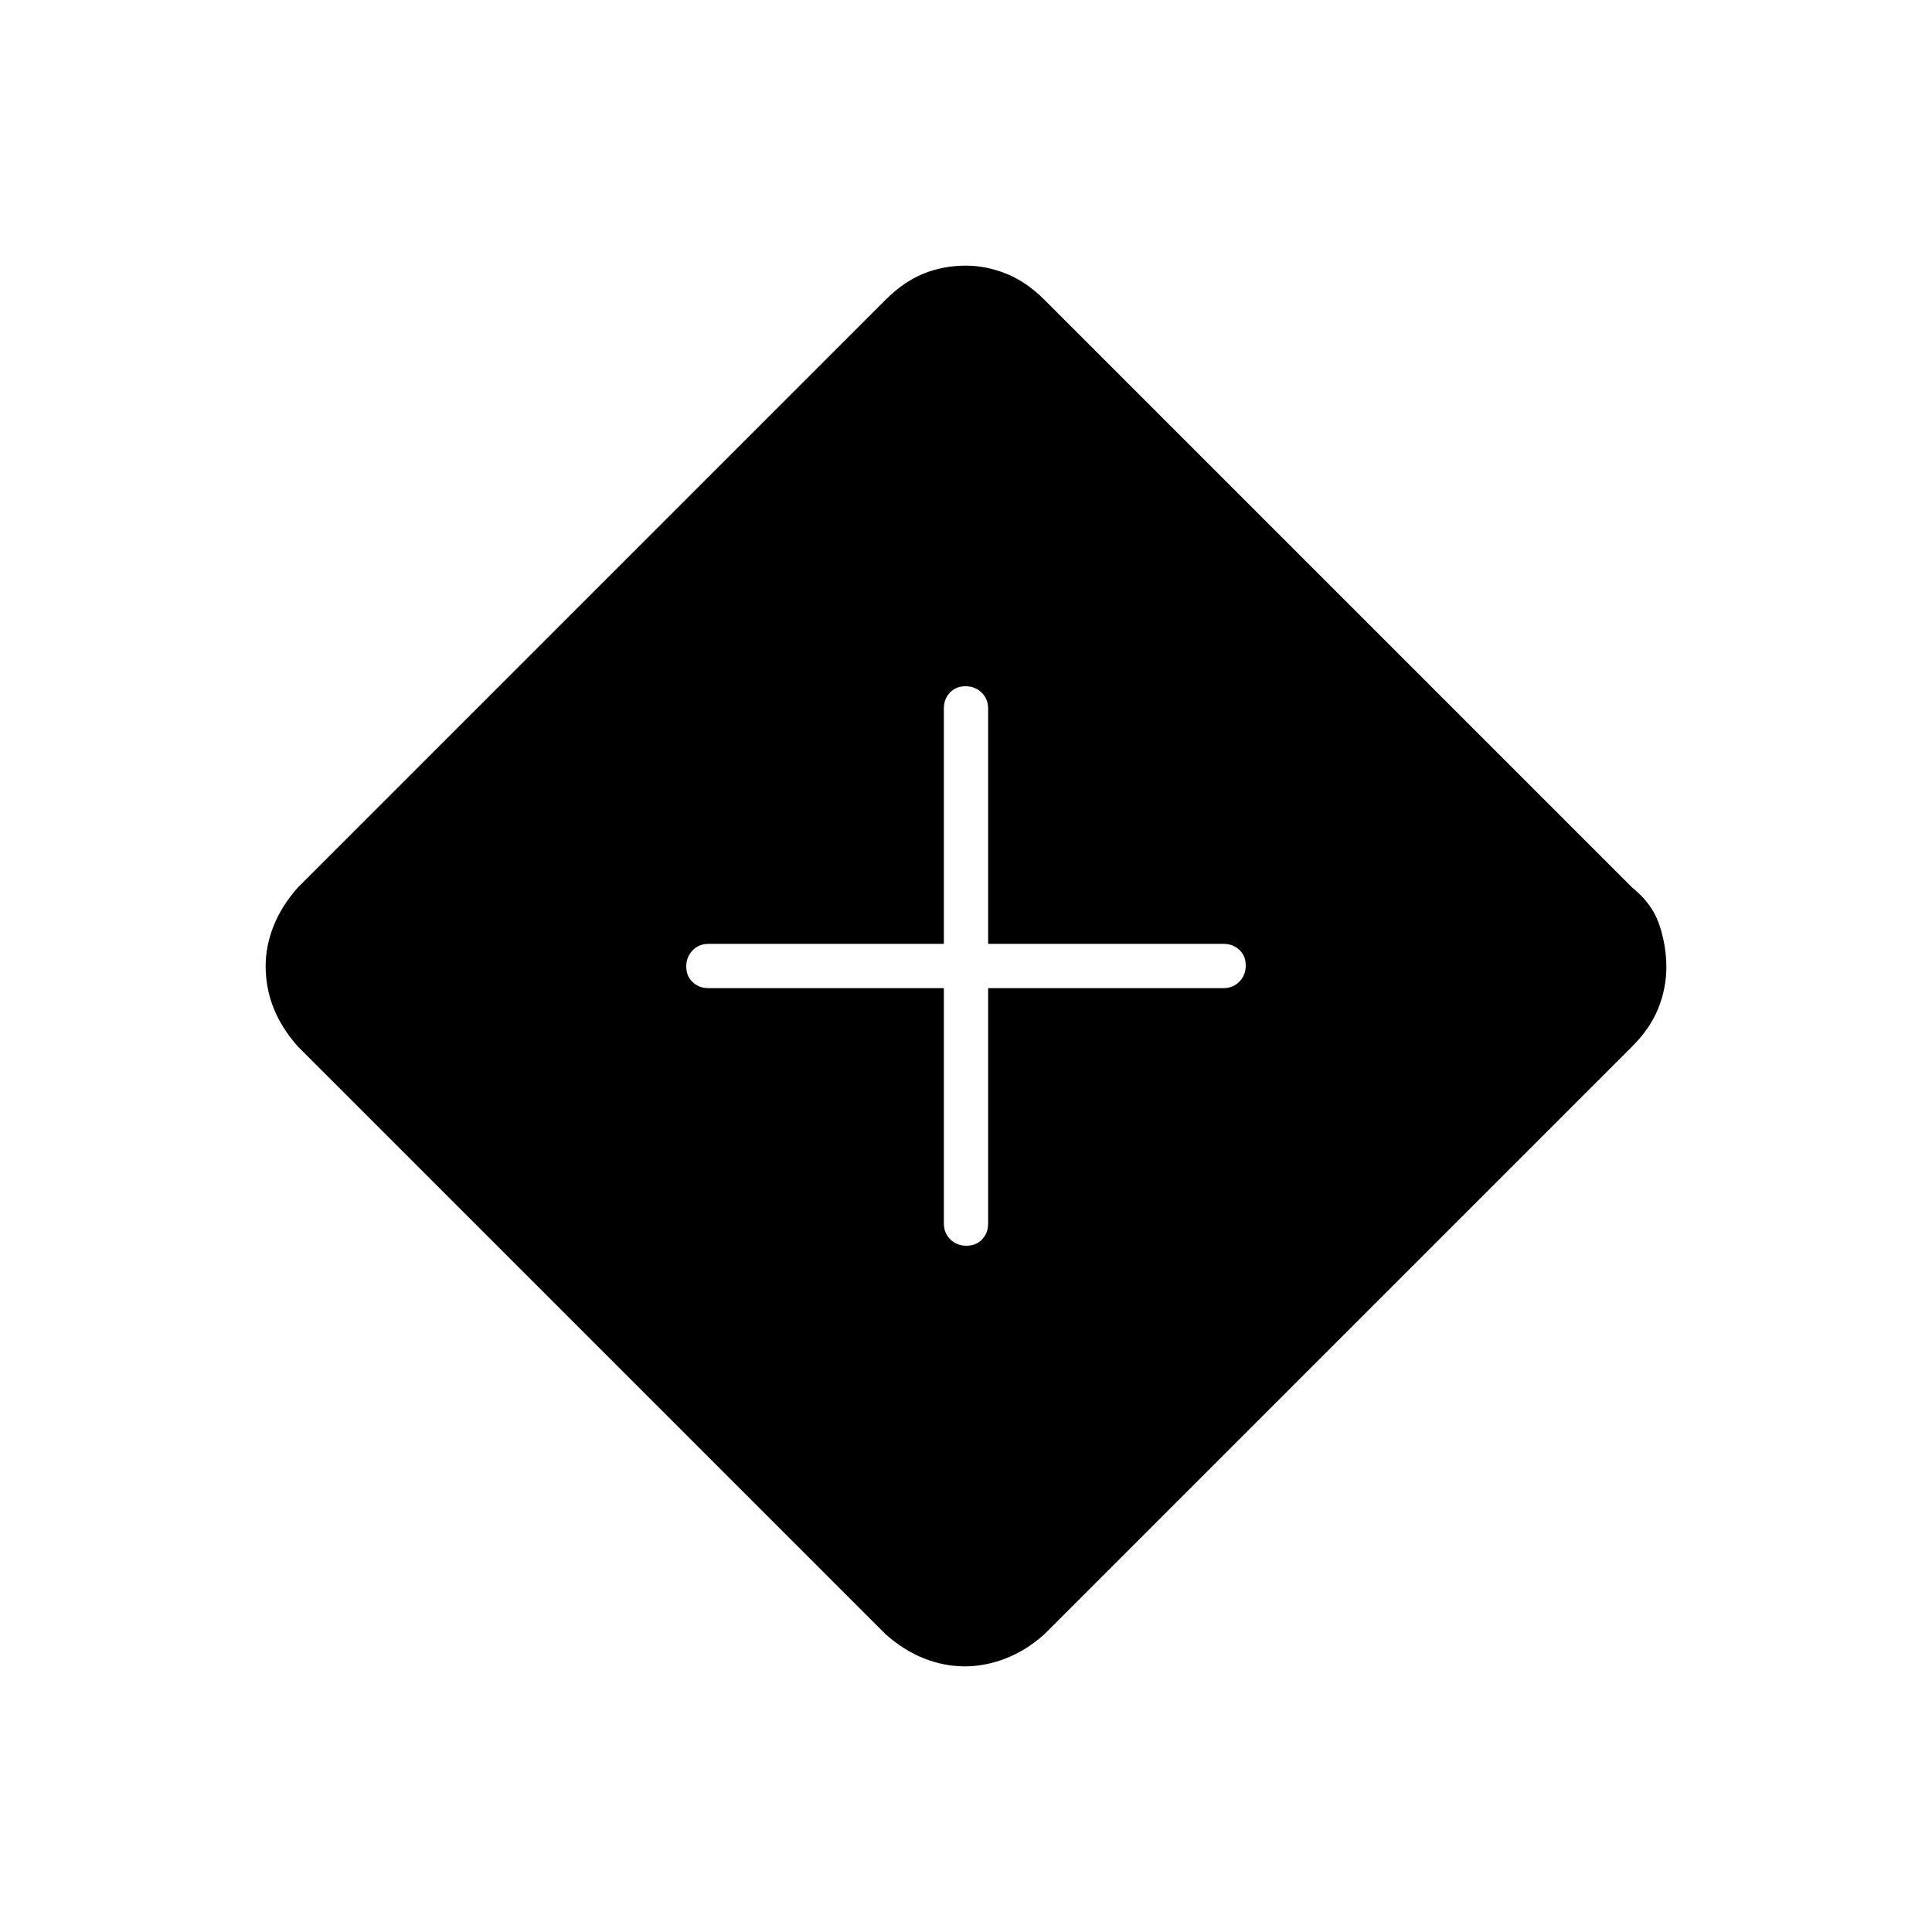 <svg xmlns="http://www.w3.org/2000/svg" width="48" height="48" viewBox="0 -960 960 960"><path d="M479.5-132q-10.5 0-20.5-4t-19-12L148-440q-8-9-12-18.96-4-9.95-4-21.04 0-10 4-20t12-19l292-292q9-9 18.82-13t21.18-4q10 0 20 4t19 13l292 292q10 8 13.5 18.5t3.5 21q0 10.5-4 20.5t-13 19L519-148q-9.11 8.13-19.27 12.07Q489.57-132 479.5-132ZM469-469v117q0 4.68 3.23 7.84t8 3.16q4.77 0 7.77-3.16t3-7.84v-117h117q4.67 0 7.84-3.23 3.16-3.23 3.16-8t-3.16-7.77q-3.17-3-7.84-3H491v-117q0-4.67-3.23-7.84-3.23-3.16-8-3.16t-7.77 3.16q-3 3.17-3 7.84v117H352q-4.68 0-7.84 3.23t-3.16 8q0 4.77 3.16 7.77t7.84 3h117Z"/></svg>